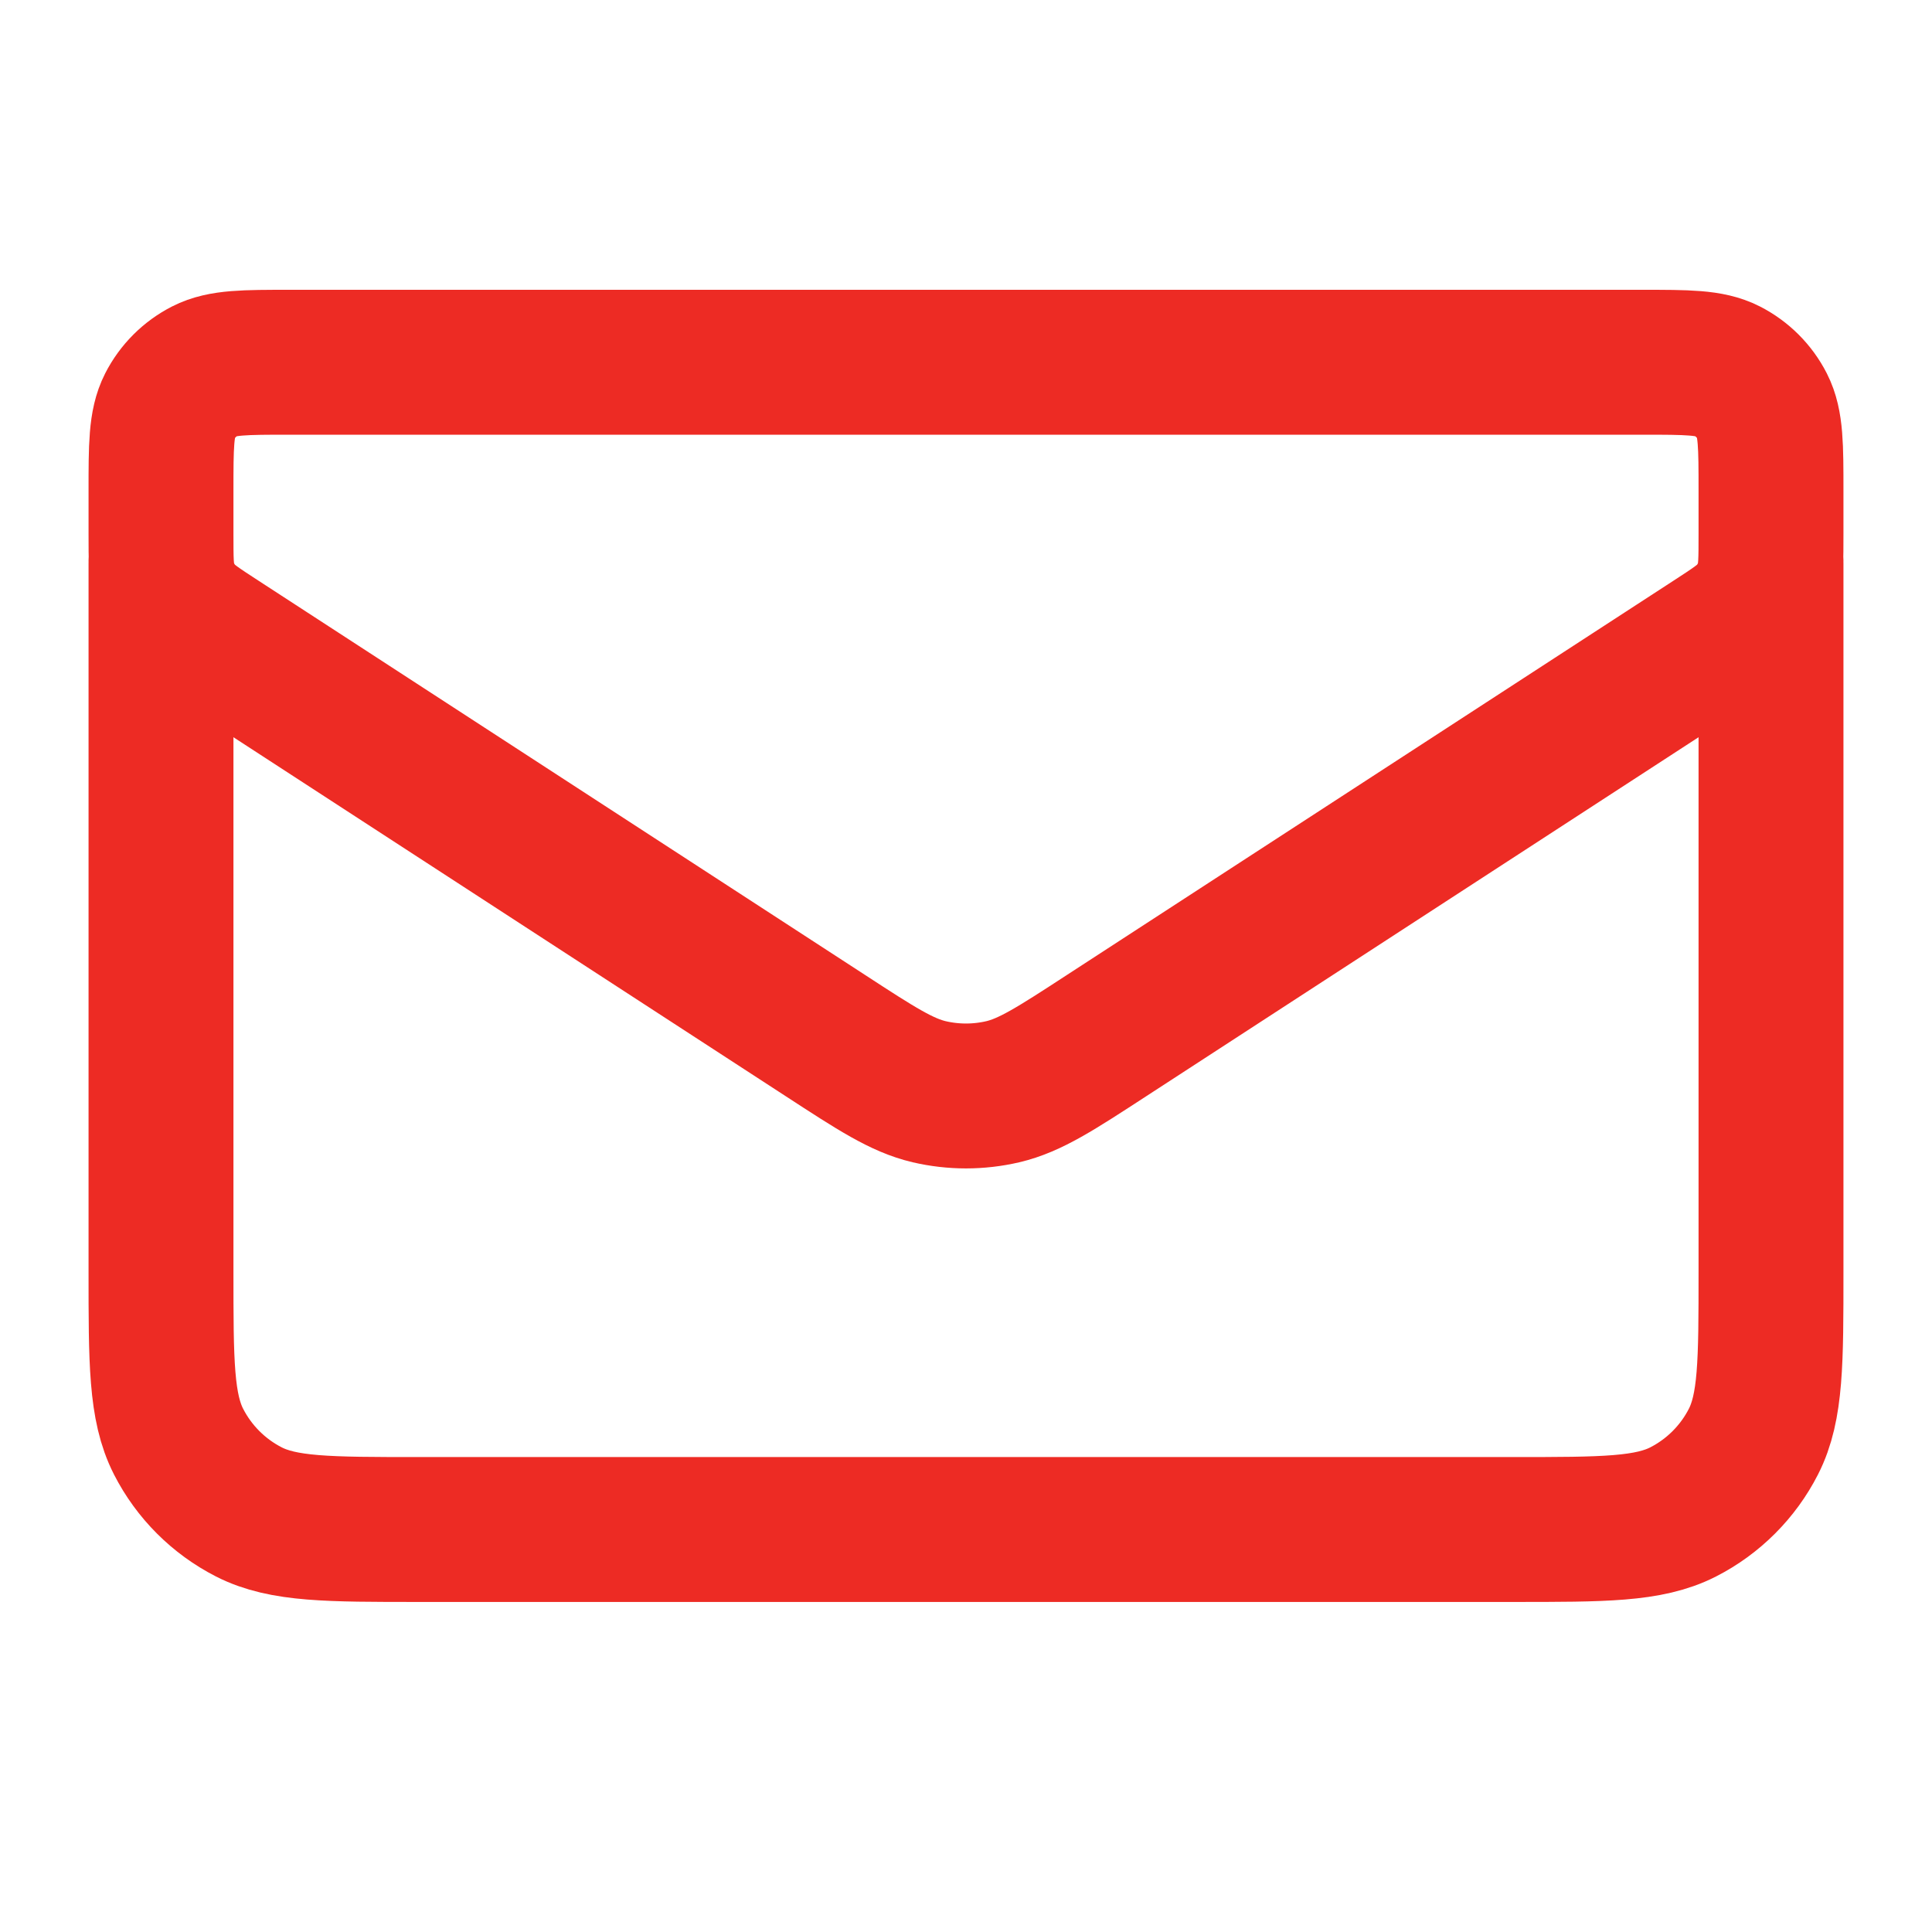 <svg width="24" height="24" viewBox="0 0 24 24" fill="none" xmlns="http://www.w3.org/2000/svg">
<path d="M20.4 4.5H3.6C3.04 4.5 2.76 4.5 2.546 4.609C2.358 4.705 2.205 4.858 2.109 5.046C2 5.26 2 5.54 2 6.1V6.632C2 6.949 2 7.108 2.044 7.251C2.083 7.378 2.147 7.496 2.233 7.599C2.329 7.714 2.462 7.8 2.728 7.973L2.728 7.973L10.256 12.866C10.887 13.277 11.203 13.482 11.543 13.562C11.844 13.632 12.156 13.632 12.457 13.562C12.797 13.482 13.113 13.277 13.744 12.866L13.744 12.866L21.272 7.973C21.538 7.8 21.671 7.714 21.767 7.599C21.853 7.496 21.917 7.378 21.956 7.251C22 7.108 22 6.949 22 6.632V6.1C22 5.54 22 5.26 21.891 5.046C21.795 4.858 21.642 4.705 21.454 4.609C21.24 4.5 20.96 4.5 20.4 4.5Z" stroke="#ED2B24" stroke-width="1.8"/>
<path d="M22 7V15.8C22 16.92 22 17.48 21.782 17.908C21.59 18.284 21.284 18.59 20.908 18.782C20.48 19 19.92 19 18.8 19H5.2C4.08 19 3.52 19 3.092 18.782C2.716 18.59 2.41 18.284 2.218 17.908C2 17.48 2 16.92 2 15.8V7" stroke="#ED2B24" stroke-width="1.8" stroke-linecap="round" stroke-linejoin="round"/>
</svg>
